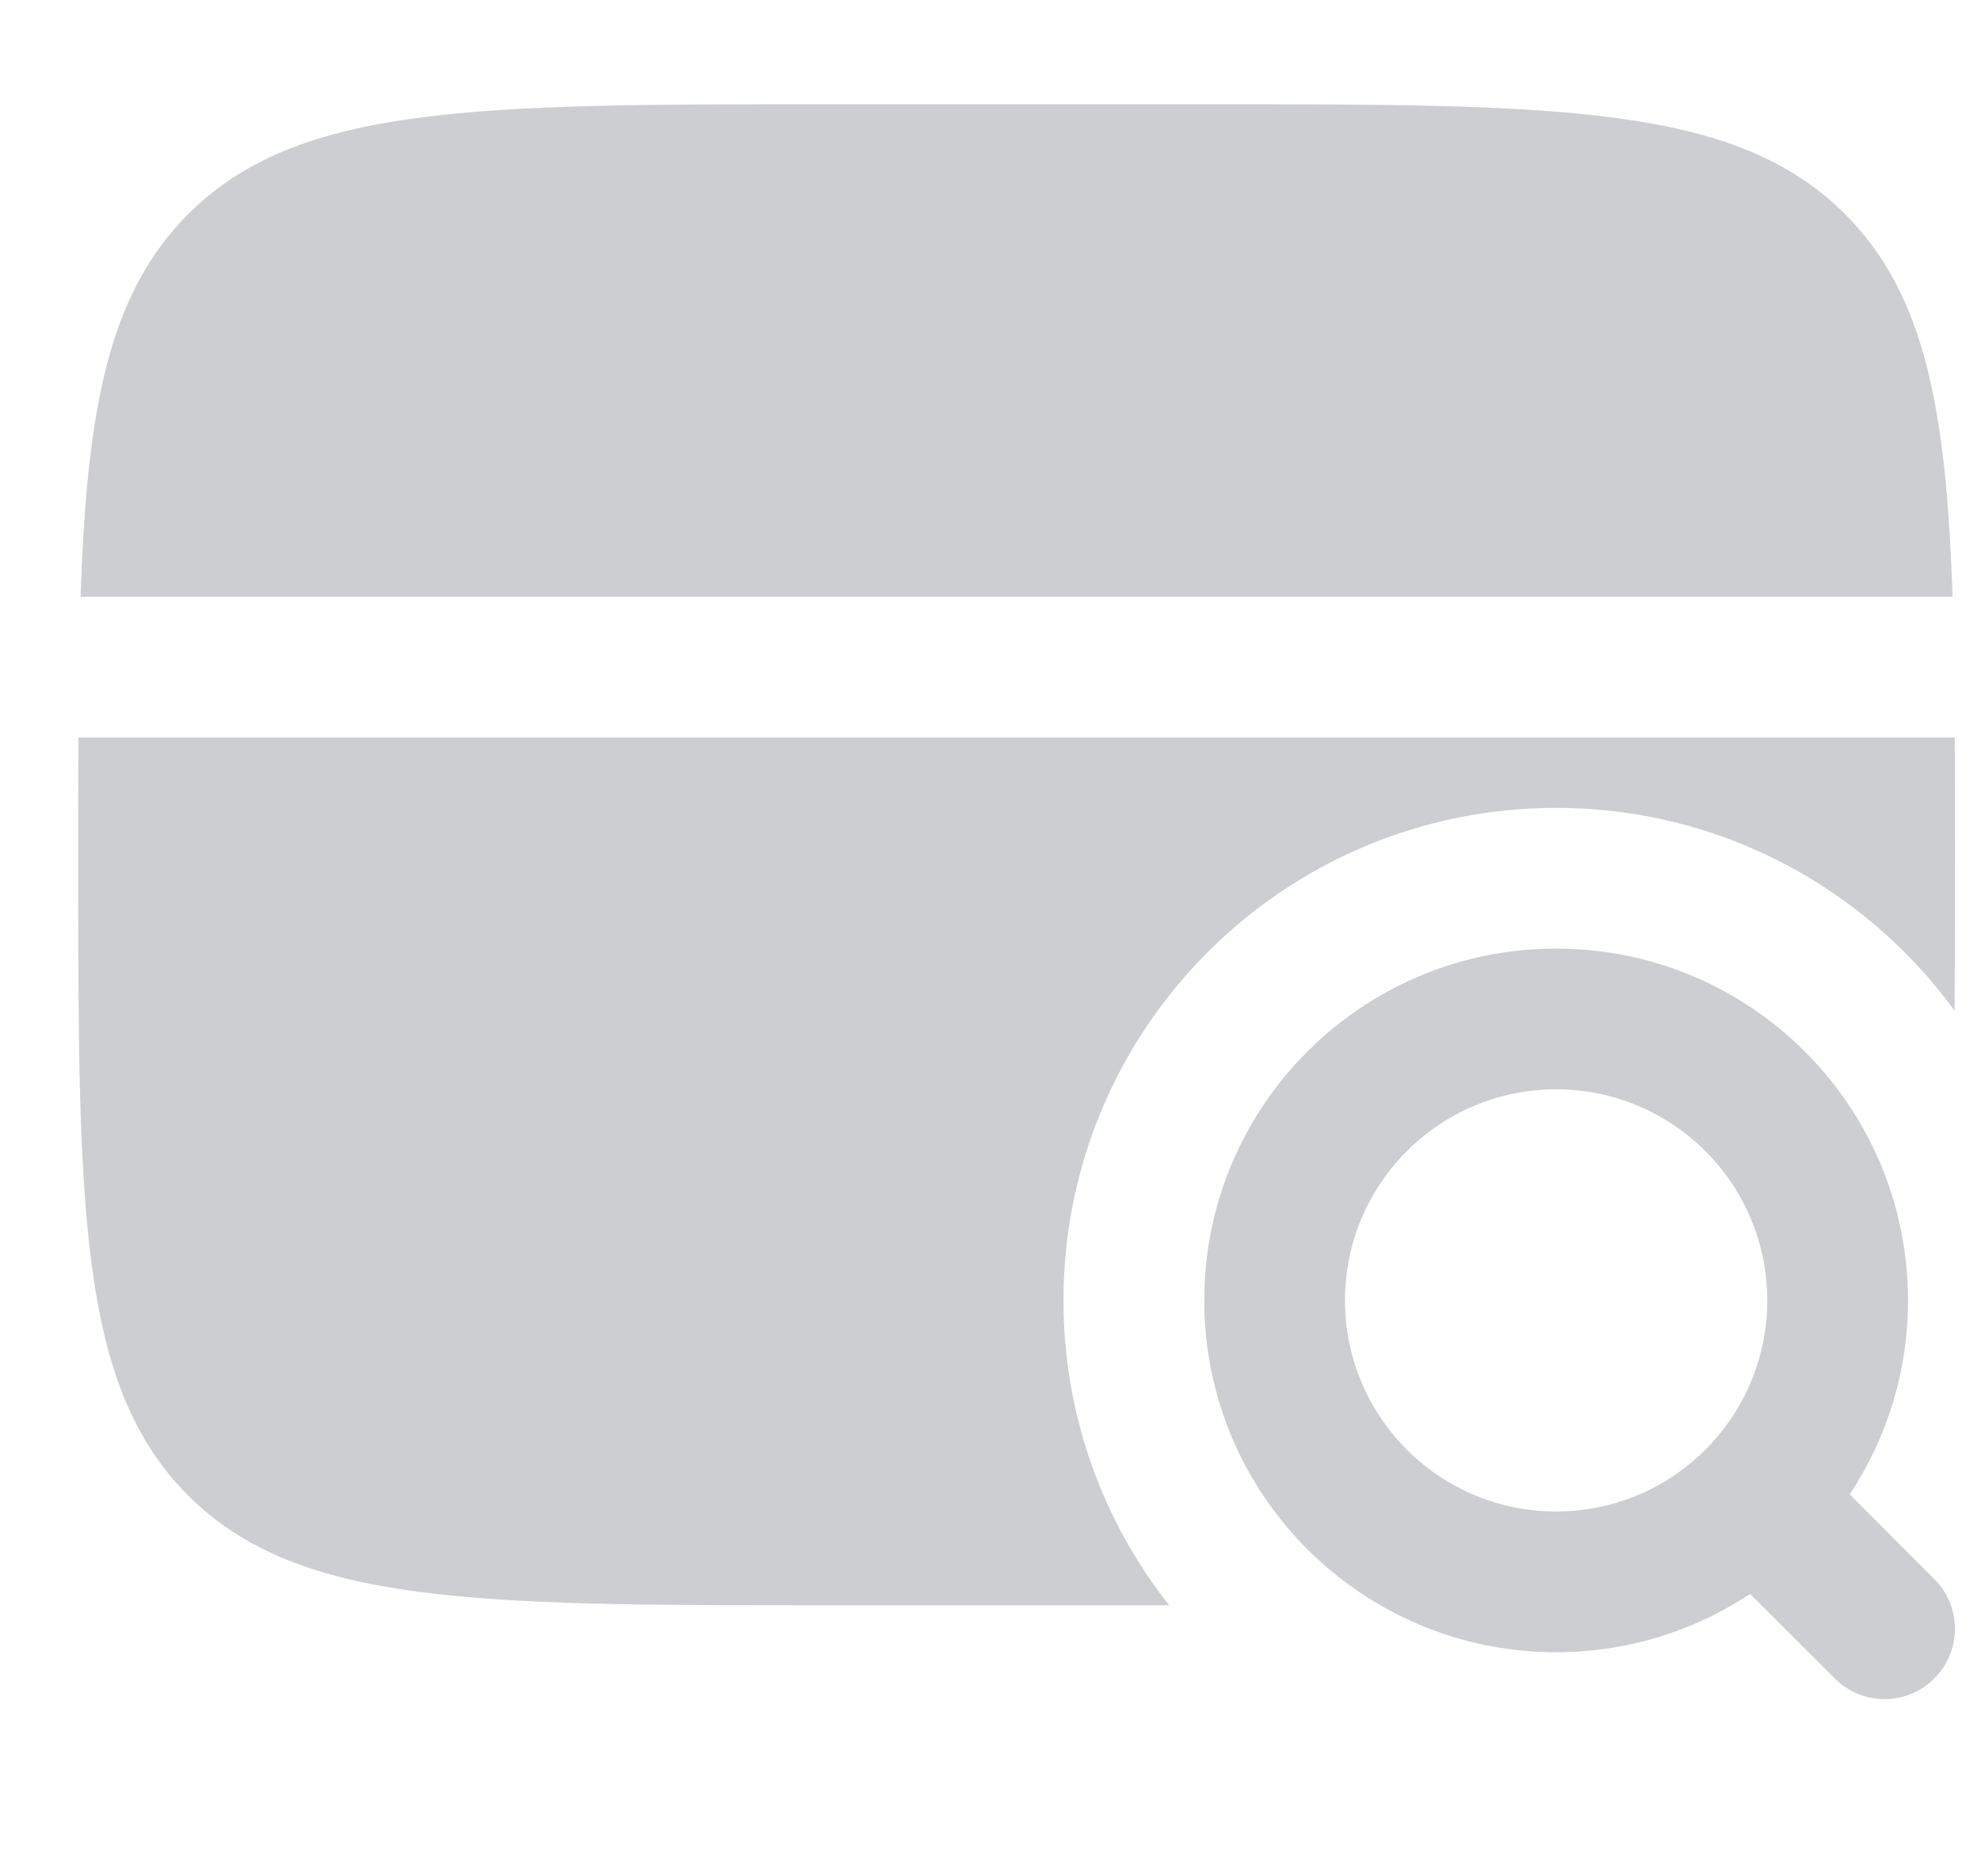 <svg width="19" height="18" viewBox="0 0 19 18" fill="none" xmlns="http://www.w3.org/2000/svg">
<g clip-path="url(#clip0_245_7028)">
<path fill-rule="evenodd" clip-rule="evenodd" d="M7.95 1H11.55C14.944 1 16.642 1 17.696 2.054C18.455 2.814 18.668 3.906 18.727 5.725H0.773C0.833 3.906 1.046 2.814 1.805 2.054C2.859 1 4.556 1 7.95 1ZM14.925 10.45C13.807 10.45 12.9 11.357 12.9 12.475C12.9 13.593 13.807 14.5 14.925 14.5C16.043 14.5 16.95 13.593 16.95 12.475C16.95 11.357 16.043 10.45 14.925 10.45ZM11.55 12.475C11.55 10.611 13.061 9.1 14.925 9.1C16.789 9.1 18.3 10.611 18.3 12.475C18.3 13.163 18.094 13.803 17.741 14.336L18.552 15.148C18.816 15.411 18.816 15.839 18.552 16.102C18.289 16.366 17.861 16.366 17.598 16.102L16.786 15.291C16.253 15.644 15.613 15.85 14.925 15.85C13.061 15.85 11.55 14.339 11.55 12.475ZM11.214 15.4H7.95C4.556 15.4 2.859 15.4 1.804 14.346C0.75 13.291 0.75 11.594 0.75 8.2C0.75 7.802 0.75 7.428 0.752 7.075H18.748C18.75 7.428 18.75 7.802 18.75 8.2C18.75 8.74 18.75 9.237 18.746 9.695C17.887 8.516 16.495 7.75 14.925 7.75C12.315 7.75 10.2 9.865 10.2 12.475C10.2 13.579 10.579 14.595 11.214 15.4Z" fill="#CDCED1"/>
</g>
<defs>
<clipPath id="clip0_245_7028">
<rect width="18" height="18" fill="white" transform="translate(0.75)"/>
</clipPath>
</defs>
</svg>
